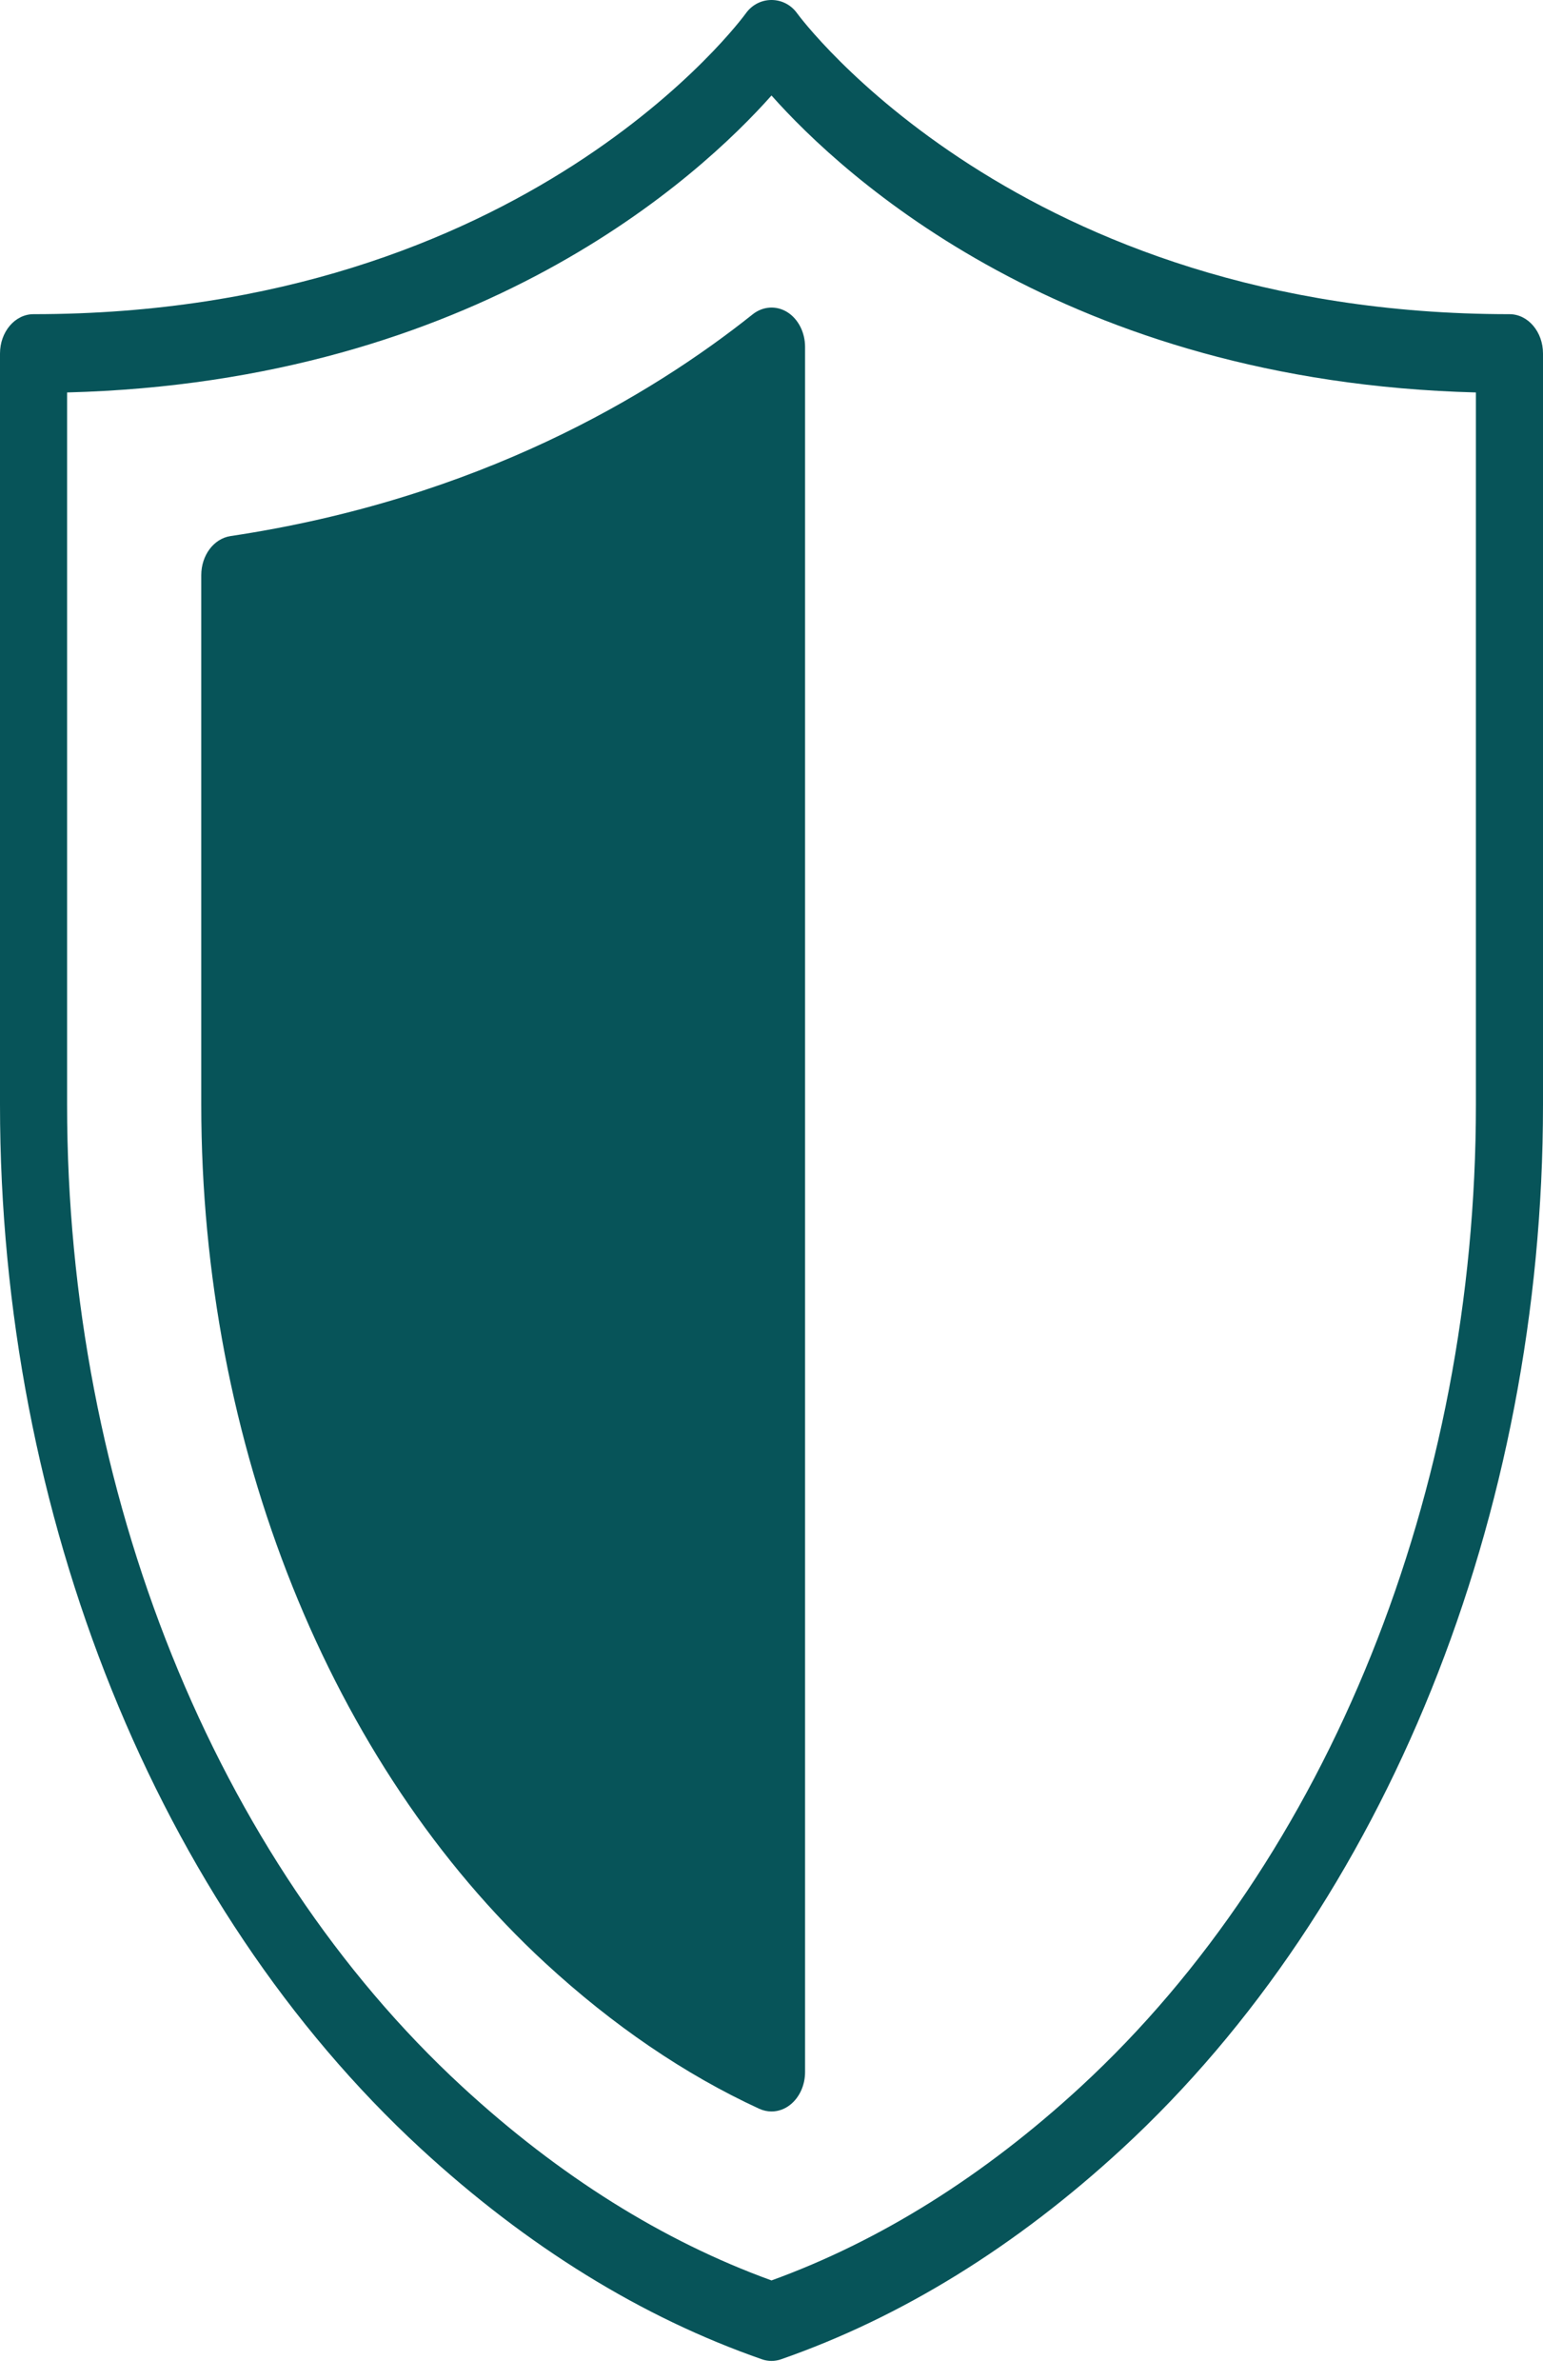 <svg width="48" height="74" viewBox="0 0 48 74" fill="none" xmlns="http://www.w3.org/2000/svg">
<path d="M46.956 9.768C31.692 9.768 24.867 0.509 24.801 0.419C24.405 -0.14 23.595 -0.14 23.199 0.419C23.132 0.512 16.377 9.768 1.043 9.768C0.467 9.768 0 10.316 0 10.992V34.347C0 47.115 4.894 59.249 13.091 66.803C16.396 69.849 19.966 72.053 23.703 73.353C23.8 73.387 23.9 73.404 24 73.404C24.1 73.404 24.199 73.387 24.297 73.353C28.034 72.052 31.604 69.849 34.908 66.803C43.106 59.248 48 47.115 48 34.347V10.992C48 10.316 47.534 9.768 46.956 9.768ZM45.913 34.347C45.913 46.37 41.318 57.784 33.619 64.879C30.61 67.652 27.376 69.677 24 70.901C20.624 69.678 17.39 67.652 14.381 64.879C6.682 57.785 2.087 46.37 2.087 34.347V12.202C14.861 11.869 21.772 5.475 24 2.969C26.228 5.476 33.139 11.869 45.913 12.202V34.347Z" fill="#075459"/>
<path d="M23.414 9.773C20.268 12.281 14.896 15.511 7.173 16.667C6.651 16.745 6.261 17.265 6.261 17.881V34.349C6.261 44.882 10.261 54.857 16.961 61.032C19.071 62.977 21.311 64.501 23.619 65.564C23.743 65.62 23.872 65.648 24 65.648C24.207 65.648 24.413 65.576 24.588 65.435C24.873 65.206 25.044 64.828 25.044 64.424V10.785C25.044 10.331 24.83 9.916 24.489 9.703C24.148 9.493 23.734 9.52 23.414 9.773Z" fill="#075459"/>
</svg>
